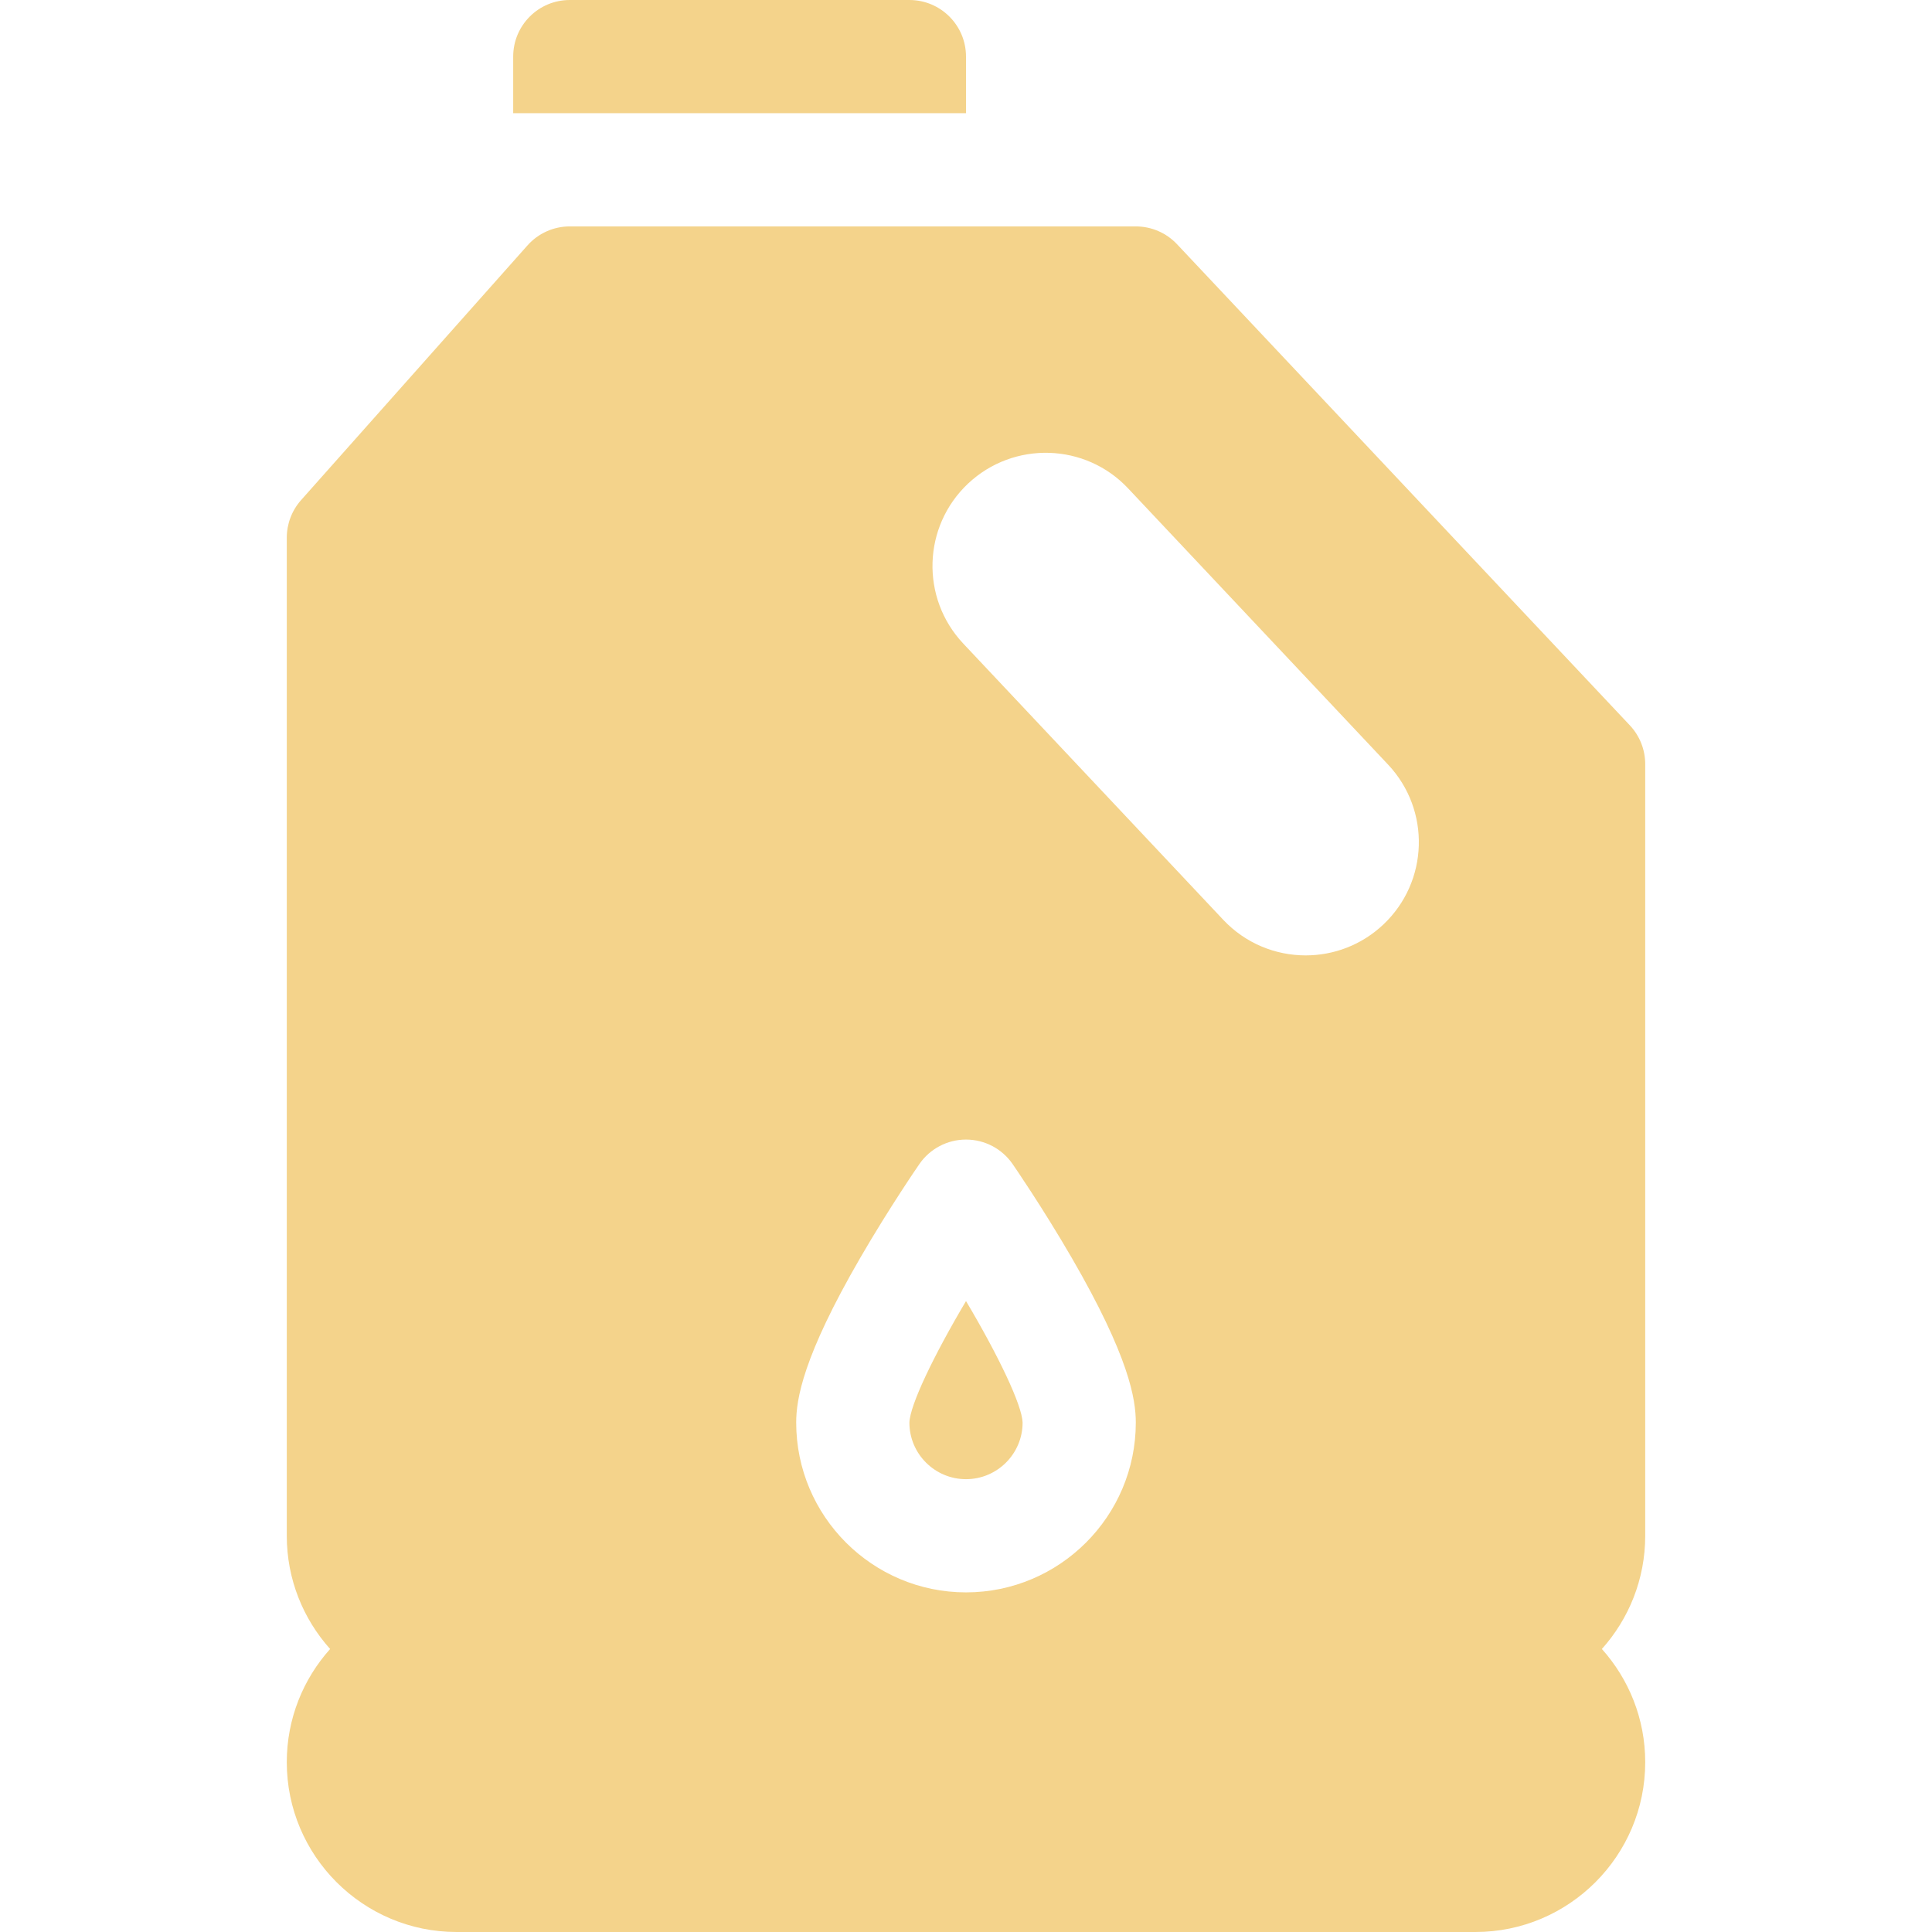 <?xml version="1.0"?>
<svg xmlns="http://www.w3.org/2000/svg" xmlns:xlink="http://www.w3.org/1999/xlink" xmlns:svgjs="http://svgjs.com/svgjs" version="1.1" width="512" height="512" x="0" y="0" viewBox="0 0 512 512" style="enable-background:new 0 0 512 512" xml:space="preserve"><g><g xmlns="http://www.w3.org/2000/svg"><g><path d="m436 202.5c0-3.821-1.458-7.498-4.077-10.281l-120-127.5c-2.835-3.011-6.787-4.719-10.923-4.719h-150c-4.284 0-8.364 1.832-11.211 5.034l-60 67.5c-2.44 2.746-3.789 6.292-3.789 9.966v264.5c0 11.514 4.347 22.033 11.486 30-7.139 7.967-11.486 18.486-11.486 30 0 24.813 20.187 45 45 45h270c24.813 0 45-20.187 45-45 0-11.514-4.347-22.033-11.486-30 7.14-7.967 11.486-18.486 11.486-30zm-180 219.496c-24.813 0-45-20.187-45-45 0-6.178 1.765-17.434 17.025-43.74 7.708-13.288 15.313-24.322 15.633-24.785 2.801-4.054 7.414-6.475 12.342-6.475s9.541 2.42 12.342 6.475c.32.463 7.925 11.497 15.633 24.785 15.26 26.307 17.025 37.562 17.025 43.74 0 24.813-20.187 45-45 45zm110.577-176.967c-5.801 5.464-13.184 8.159-20.566 8.159-7.983 0-15.938-3.164-21.841-9.434l-68.892-73.198c-11.367-12.07-10.781-31.055 1.274-42.407 12.085-11.353 31.084-10.781 42.407 1.274l68.892 73.198c11.367 12.071 10.781 31.055-1.274 42.408z" fill="#f4d38b" data-original="#000000" style=""/><path d="m241 377.014c0 8.254 6.729 14.983 15 14.983 8.267 0 14.993-6.723 15-14.988-.128-4.602-6.363-17.668-14.997-32.211-8.641 14.558-14.881 27.63-15.003 32.216z" fill="#f4d38b" data-original="#000000" style=""/></g><path d="m241 0h-90c-8.284 0-15 6.716-15 15v15h120v-15c0-8.284-6.716-15-15-15z" fill="#f4d38b" data-original="#000000" style=""/></g></g></svg>
